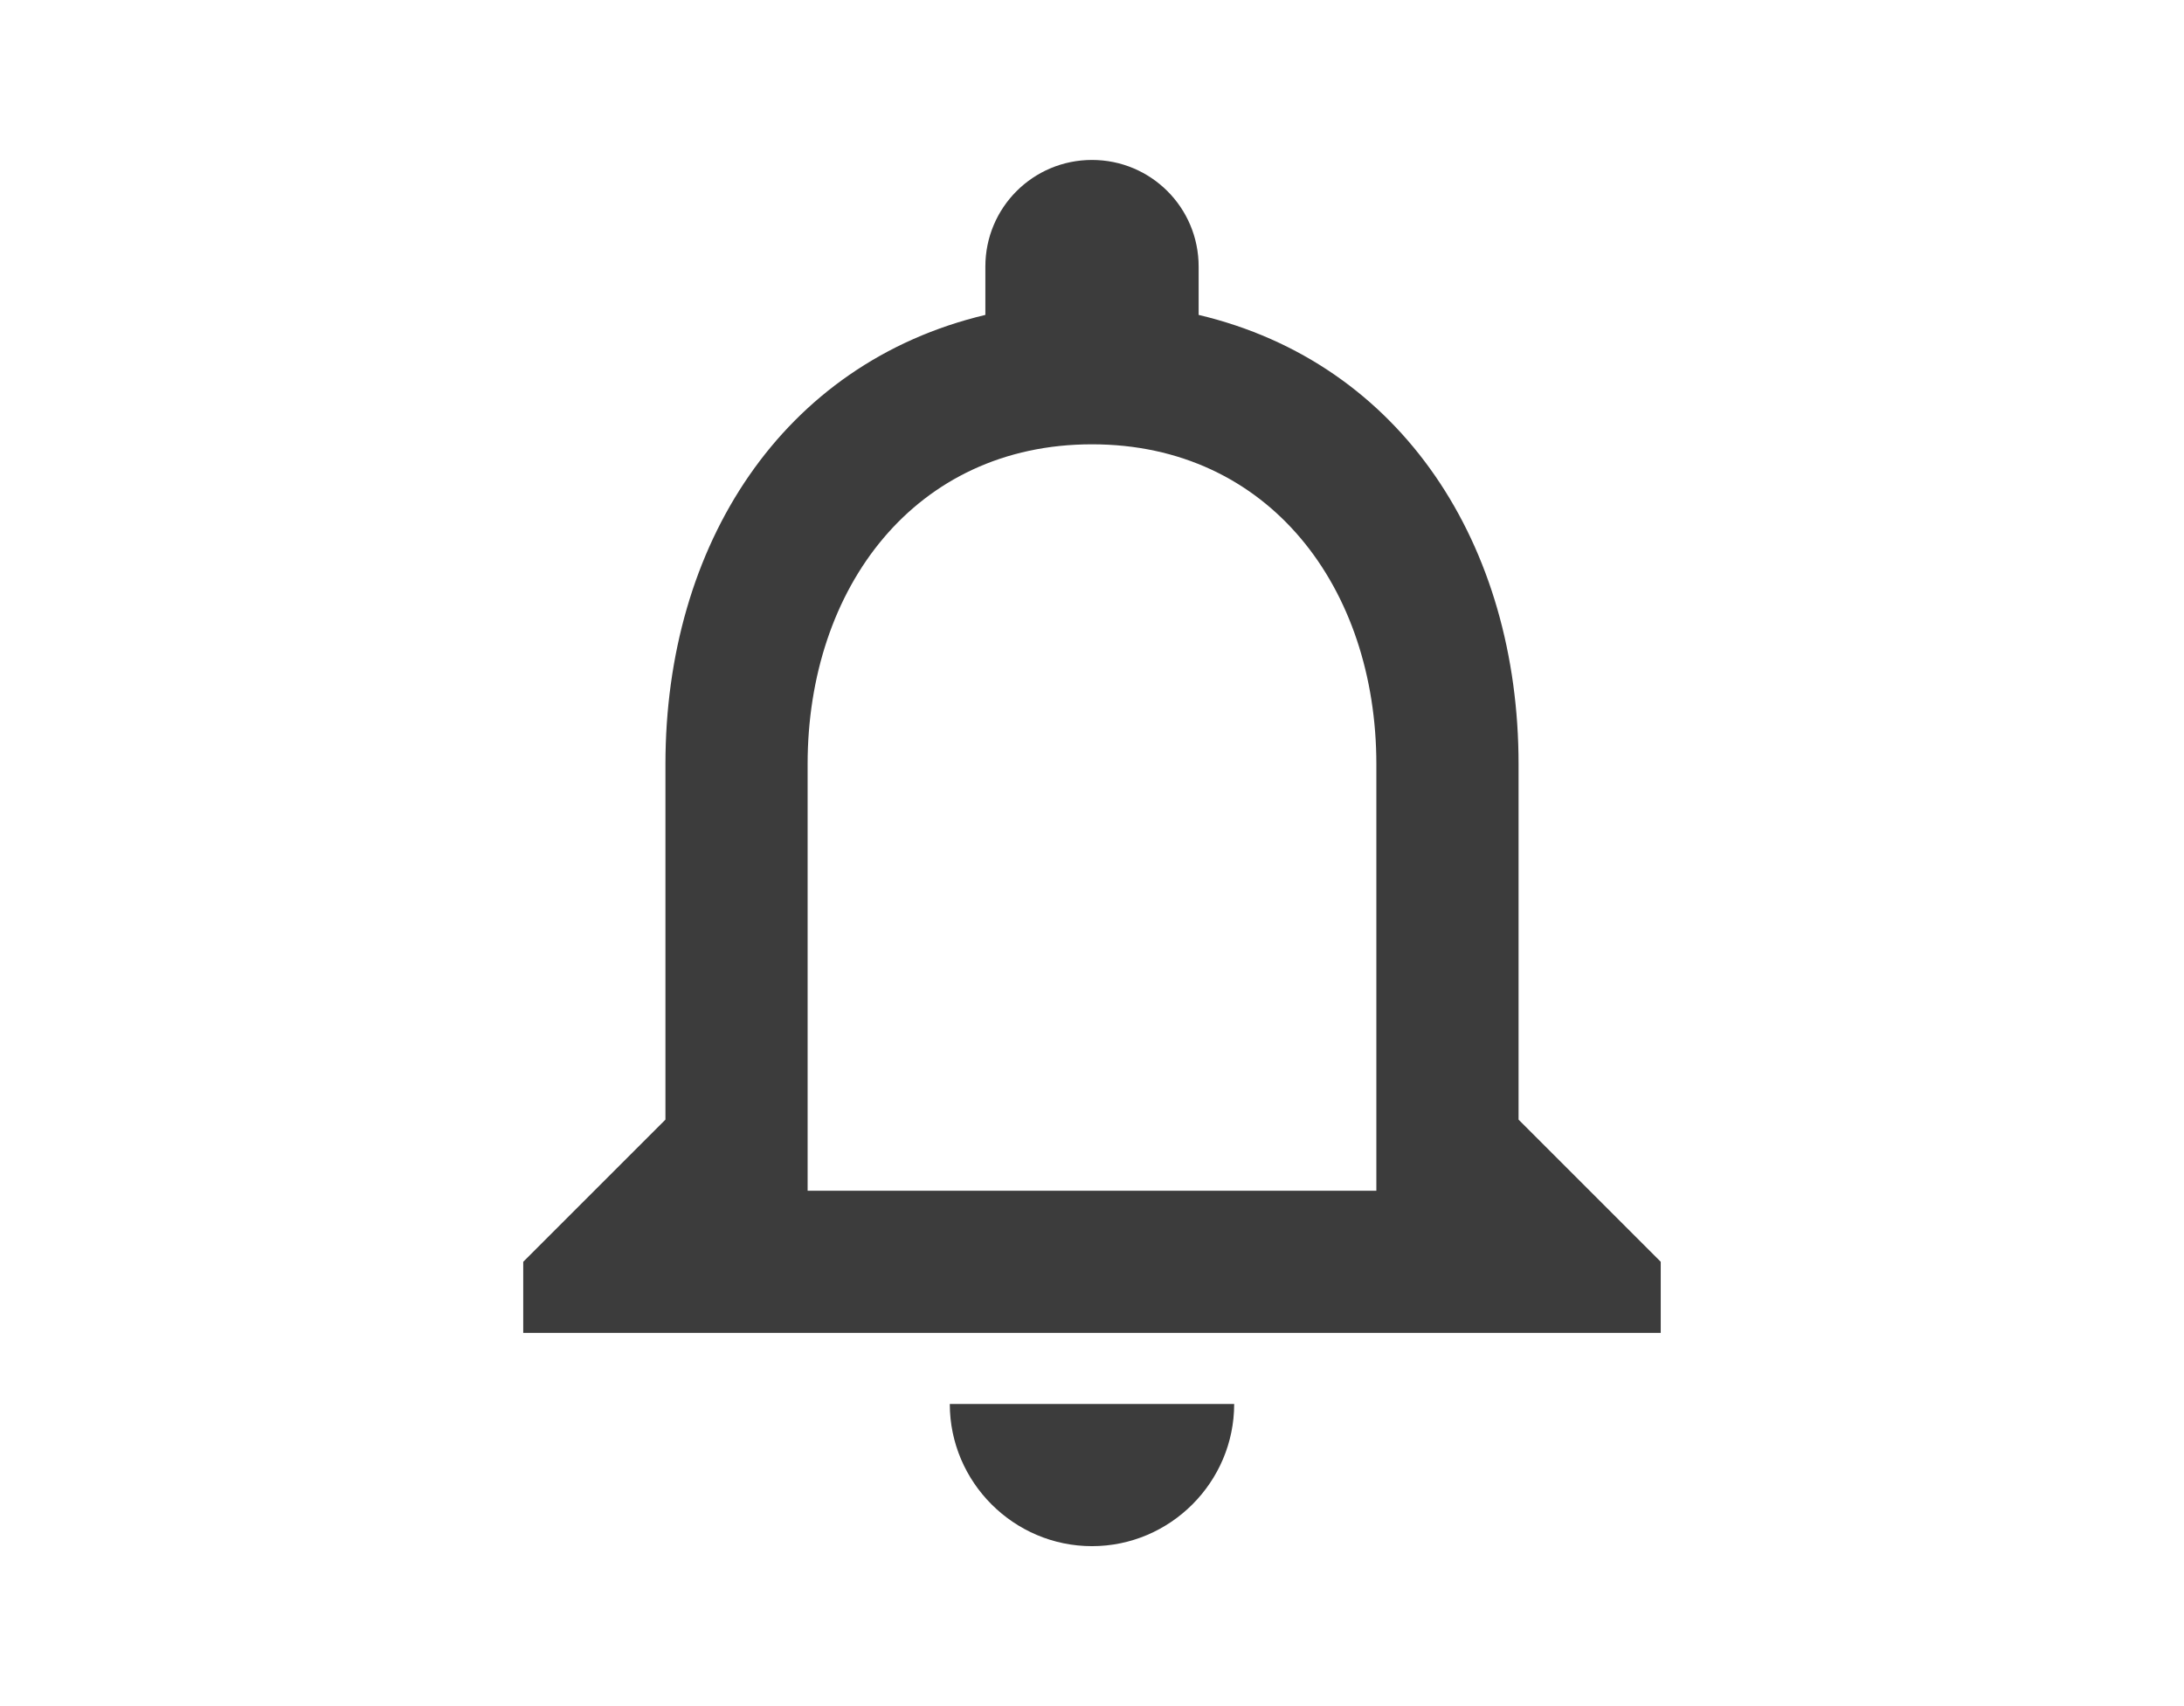  <svg
              width="64"
              height="50"
              viewBox="0 0 64 64"
              fill="none"
              xmlns="http://www.w3.org/2000/svg"
            >
              <path
                d="M32 58C34.933 58 37.333 55.6 37.333 52.667H26.666C26.666 55.6 29.067 58 32 58ZM48 42V28.667C48 20.48 43.653 13.627 36 11.813V10C36 7.787 34.213 6 32 6C29.787 6 28 7.787 28 10V11.813C20.373 13.627 16 20.453 16 28.667V42L10.666 47.333V50H53.333V47.333L48 42ZM42.666 44.667H21.333V28.667C21.333 22.053 25.36 16.667 32 16.667C38.64 16.667 42.666 22.053 42.666 28.667V44.667Z"
                fill="#3C3C3C"
              />
            </svg>